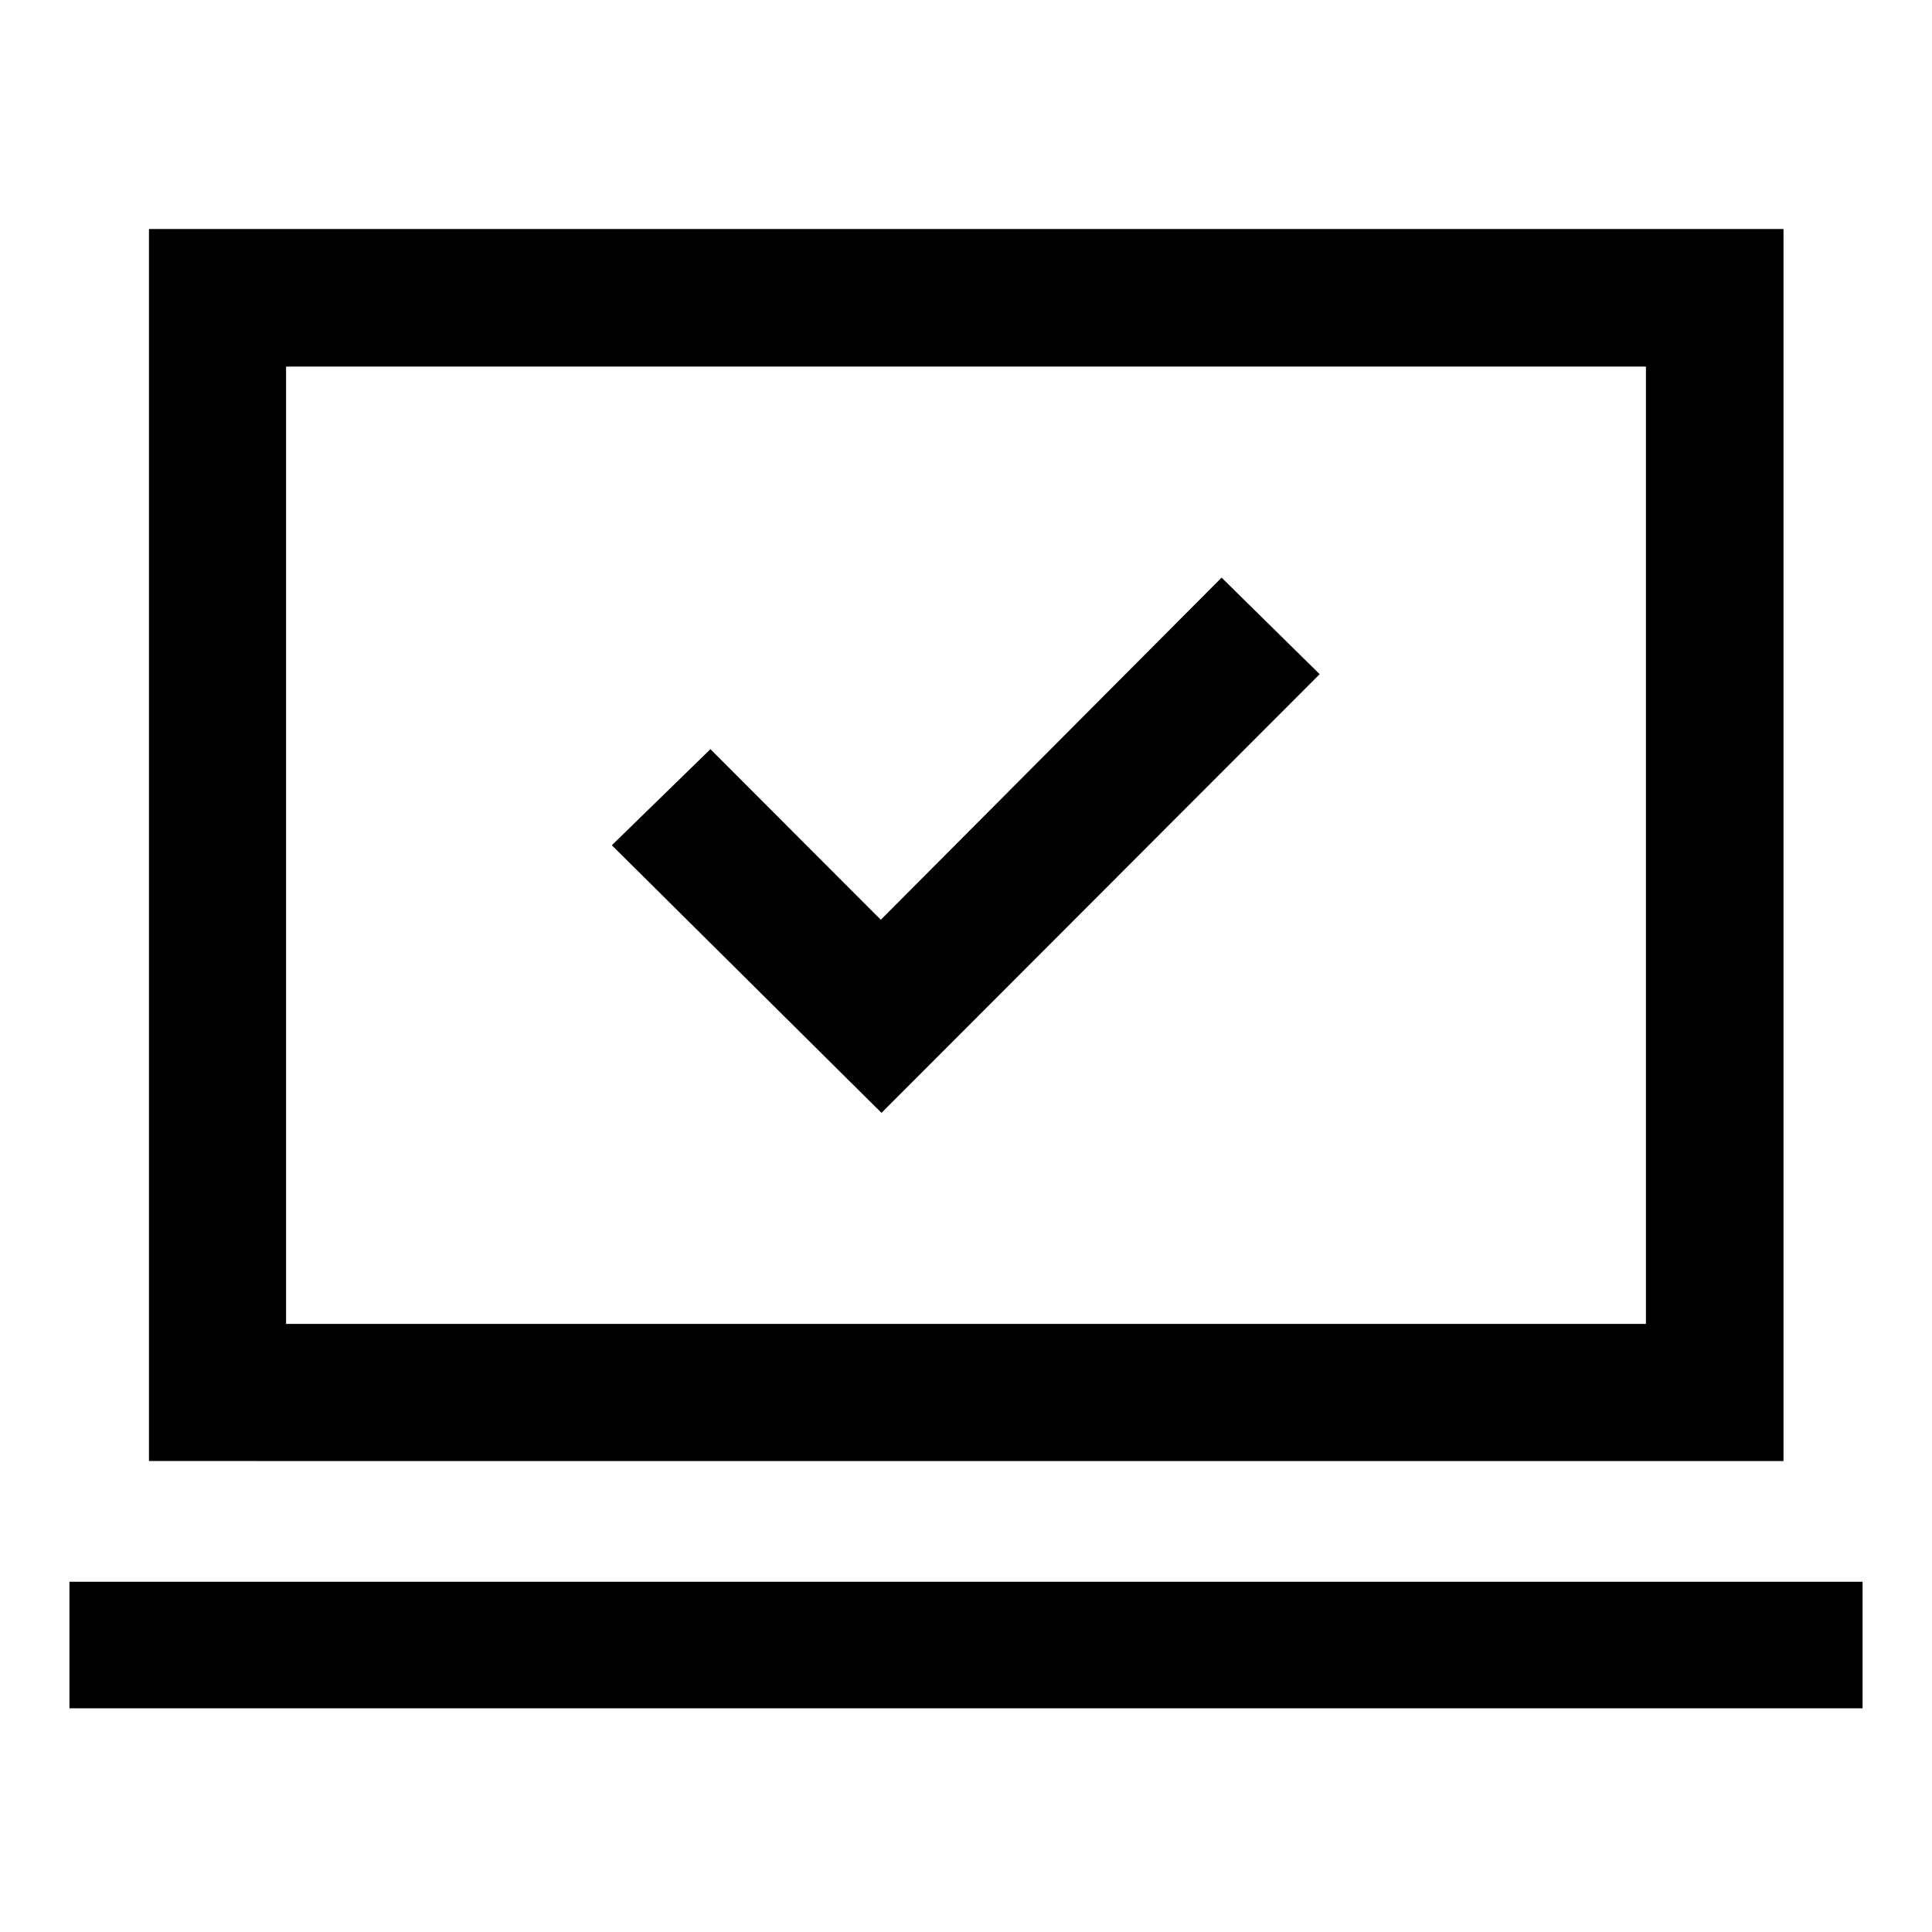 <svg xmlns="http://www.w3.org/2000/svg" width="48" height="48" viewBox="0 -960 960 960"><path d="M438-407.022 655.739-625 607-672.978l-169.333 170L353-587.739 304.022-540 438-407.022ZM34.5-111.152v-62.87h891v62.87h-891Zm39.522-122.87v-612.196h812.196v612.196H74.022Zm68.13-68.13h675.696v-475.696H142.152v475.696Zm0 0v-475.696 475.696Z"/></svg>